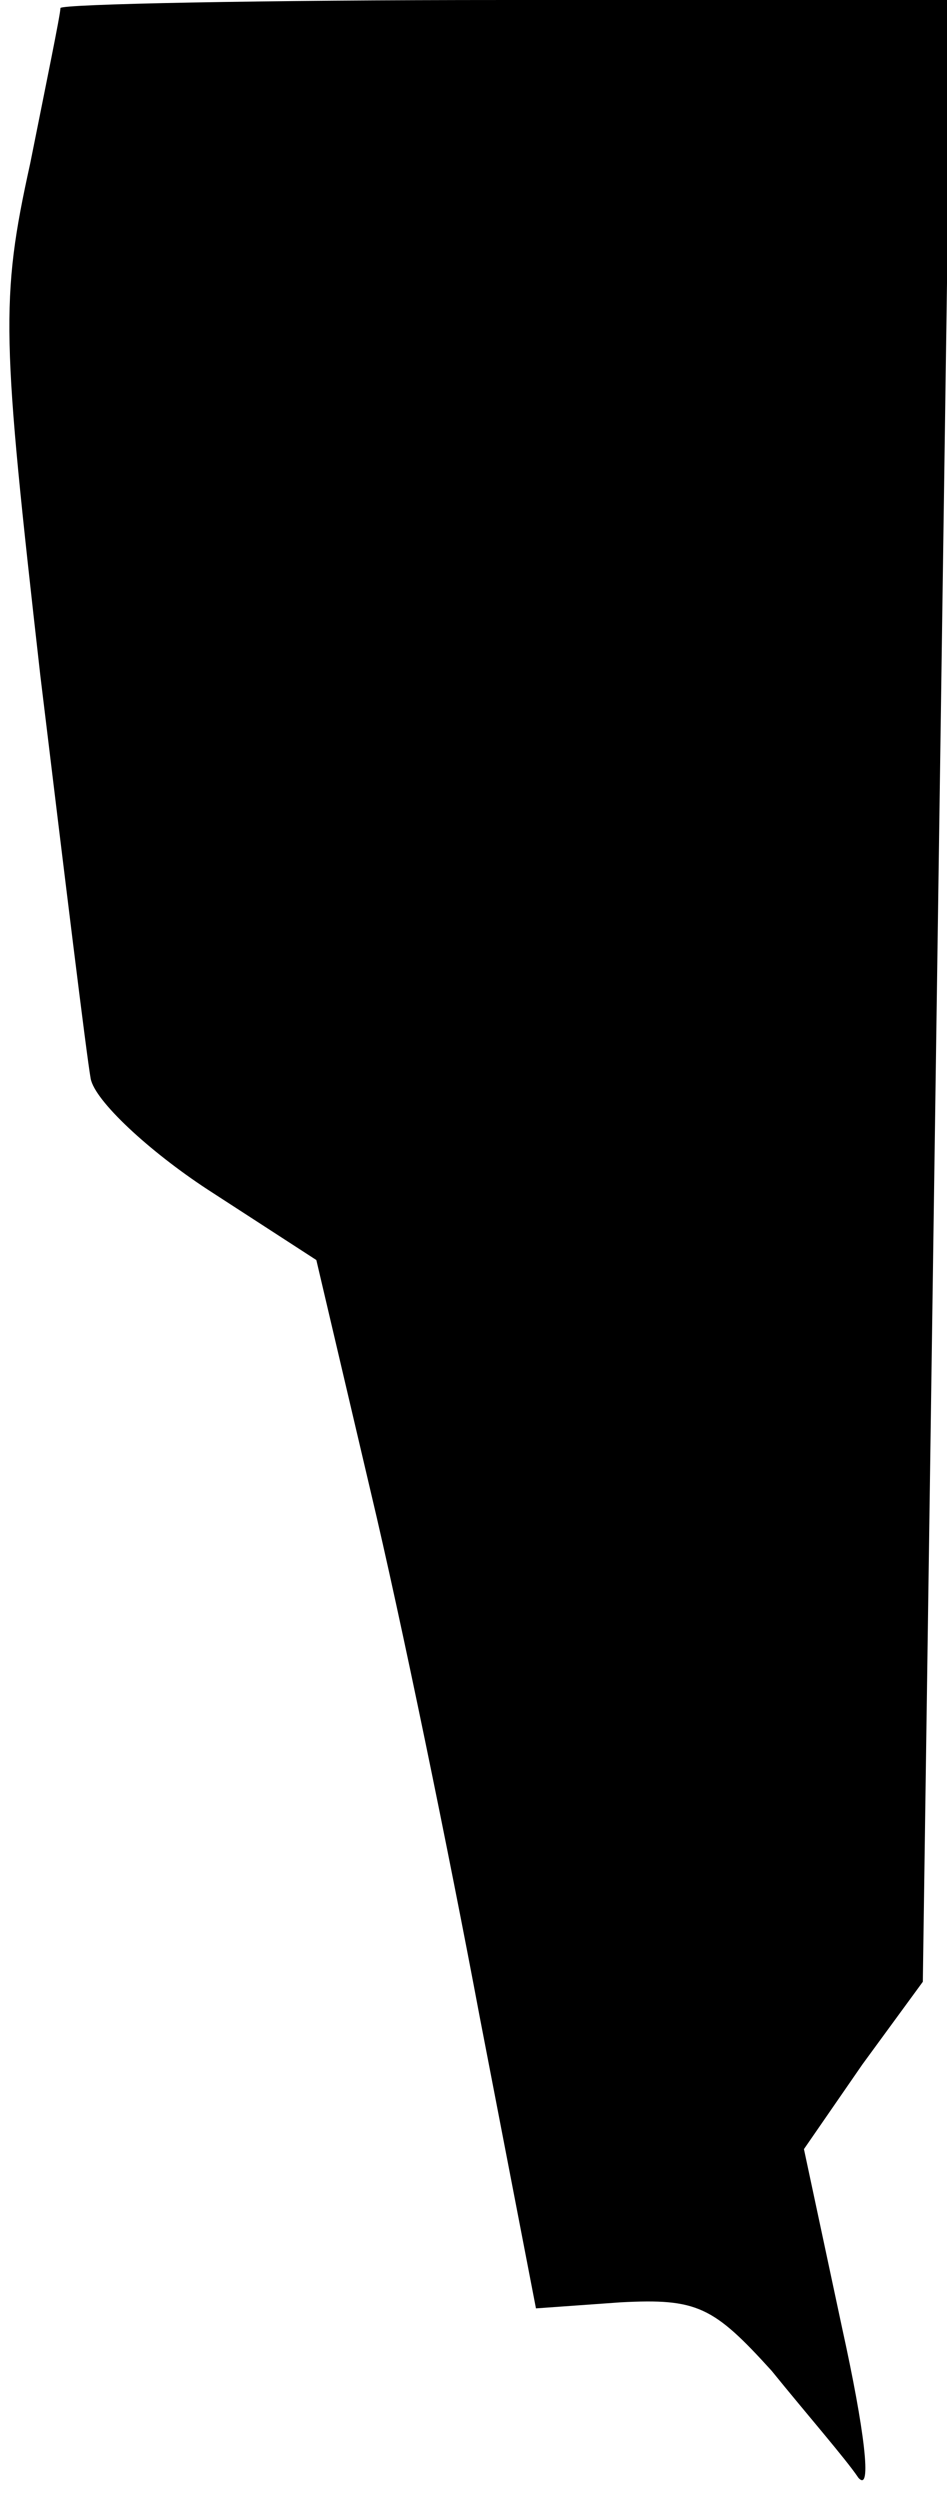 <?xml version="1.0" standalone="no"?>
<!DOCTYPE svg PUBLIC "-//W3C//DTD SVG 20010904//EN"
 "http://www.w3.org/TR/2001/REC-SVG-20010904/DTD/svg10.dtd">
<svg version="1.0" xmlns="http://www.w3.org/2000/svg"
 width="47pt" height="124pt" viewBox="0 0 47 124"
 preserveAspectRatio="xMidYMid meet">
<g transform="translate(0,124) scale(0.1,-0.1)"
fill="#000000" stroke="none">
<path fill="#000000" stroke="none" d="M30 1236 c0 -3 -7 -37 -15 -77 -15 -68
-14 -86 5 -254 12 -99 23 -189 25 -200 2 -11 29 -36 58 -55 l54 -35 27 -115
c15 -63 39 -180 54 -260 l28 -145 42 3 c38 2 46 -2 75 -34 17 -21 37 -44 43
-53 7 -8 3 24 -8 74 l-19 89 29 42 30 41 7 492 7 491 -221 0 c-121 0 -221 -2
-221 -4z"/>
</g>
</svg>
